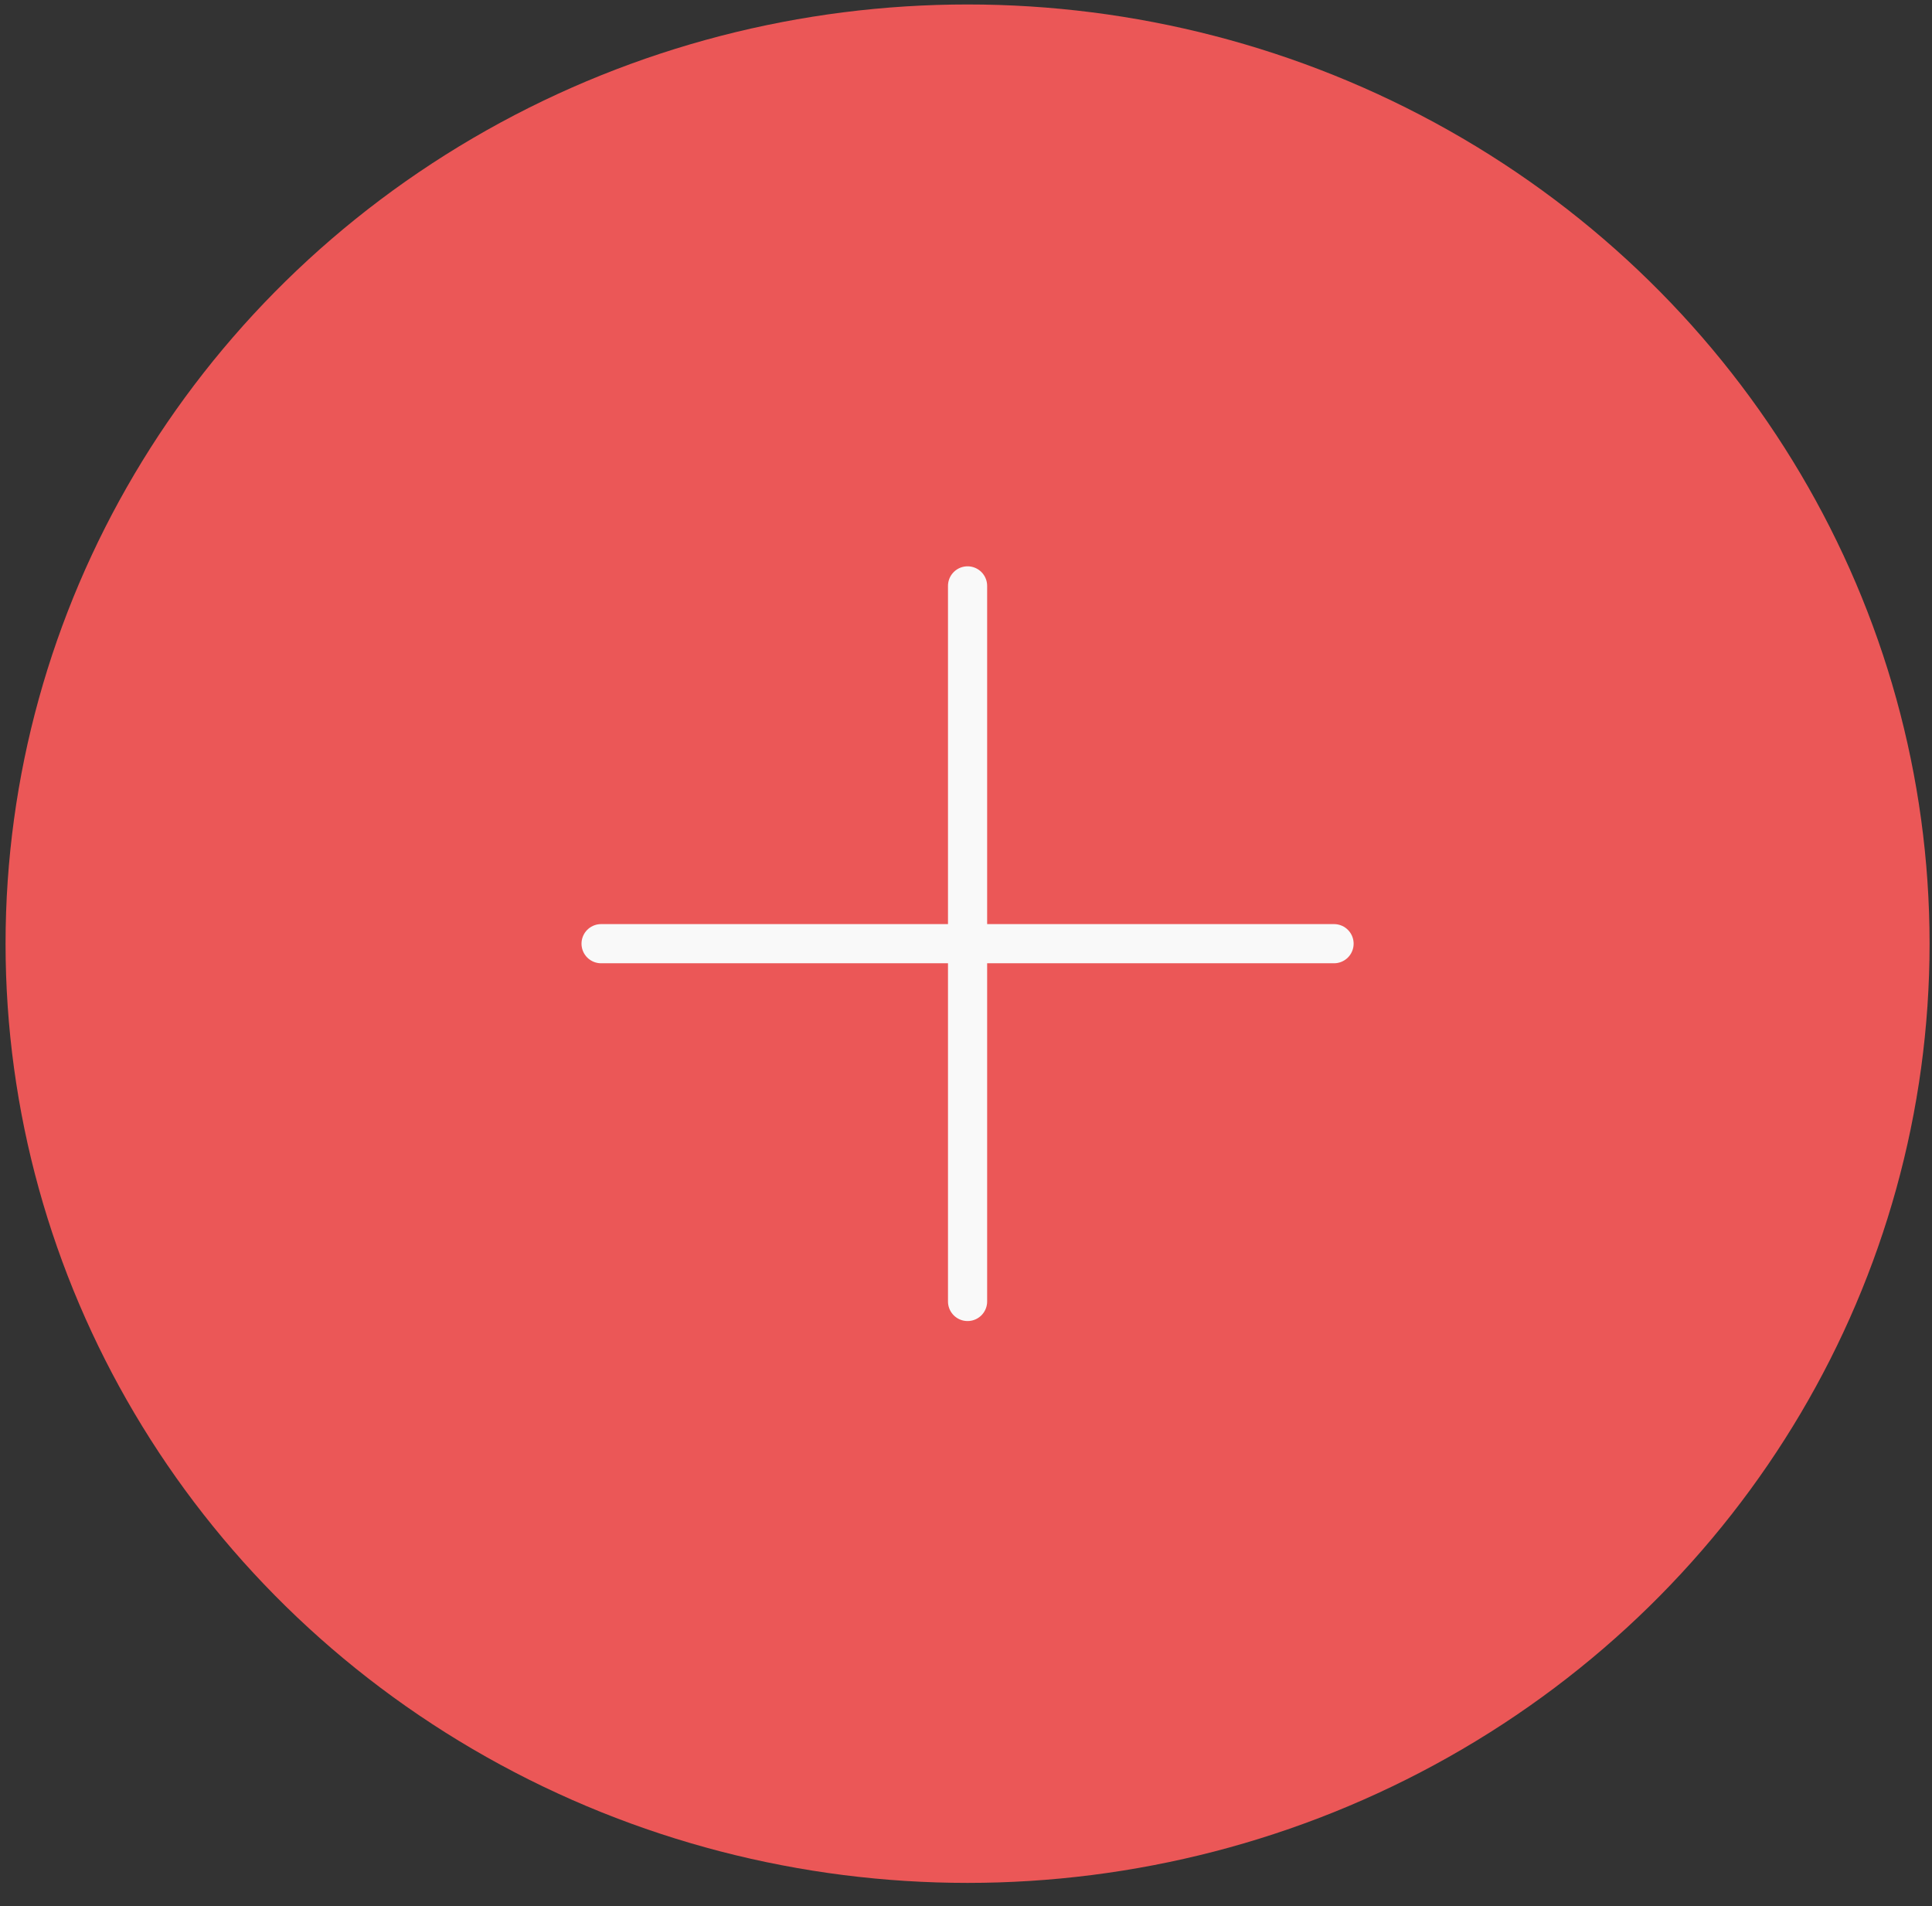<svg width="74" height="73" viewBox="0 0 74 73" fill="none" xmlns="http://www.w3.org/2000/svg">
<rect x="0" y="0" width="74" height="73" fill="#333333" stroke="none"/>
<ellipse cx="37.06" cy="36.14" rx="36.847" ry="35.969" fill="#EB5757"/>
<path d="M23.023 36.14H51.097M37.06 49.842V22.438" stroke="#F9F9F9" stroke-width="1.5" stroke-linecap="round" stroke-linejoin="round"/>
</svg>
